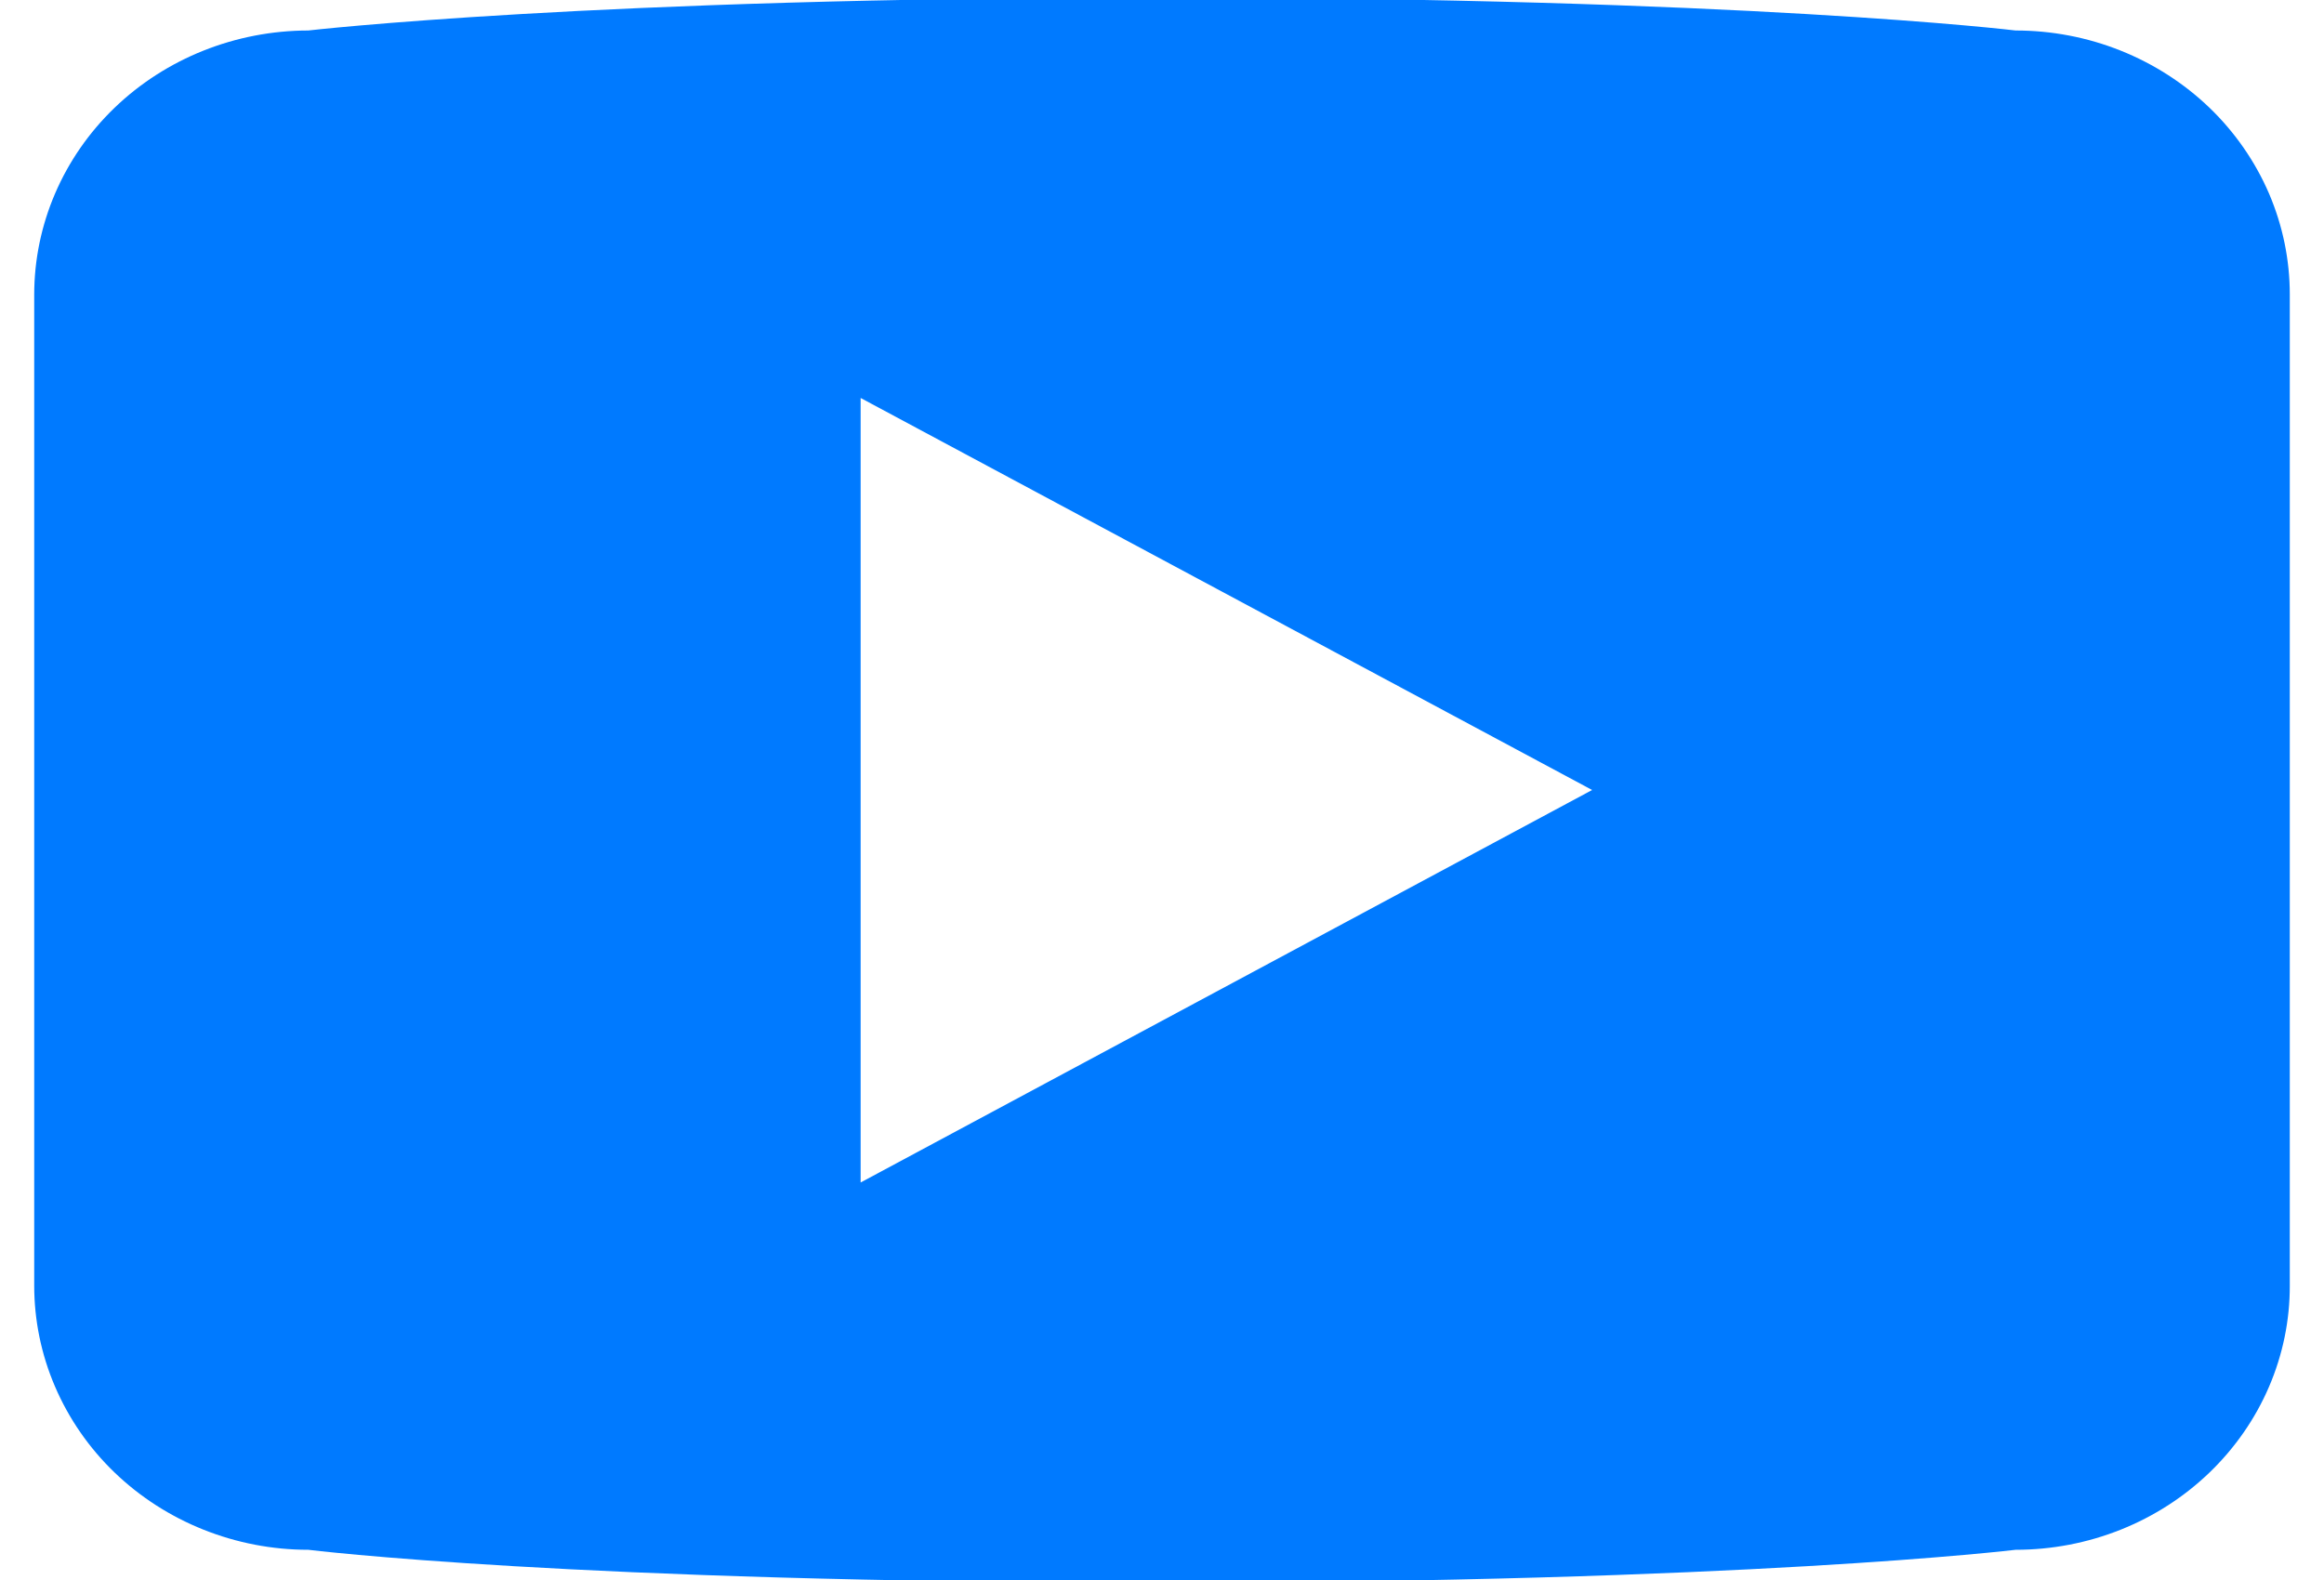 <svg width="25" height="17" viewBox="0 0 25 17" fill="none" xmlns="http://www.w3.org/2000/svg">
<g clip-path="url(#clip0_1684_877)">
<path d="M21.682 0.328C21.682 0.328 18.754 -0.026 12.465 -0.026C6.38 -0.026 3.317 0.328 3.317 0.328C2.535 0.329 1.784 0.628 1.231 1.161C0.678 1.694 0.368 2.417 0.368 3.171V13.832C0.368 14.205 0.444 14.575 0.592 14.919C0.74 15.264 0.957 15.578 1.231 15.842C1.505 16.106 1.83 16.315 2.188 16.458C2.546 16.601 2.929 16.675 3.317 16.675C3.317 16.675 6.165 17.028 12.465 17.028C18.761 17.028 21.682 16.675 21.682 16.675C22.07 16.675 22.453 16.602 22.812 16.459C23.17 16.316 23.495 16.107 23.769 15.843C24.043 15.579 24.261 15.265 24.409 14.92C24.557 14.575 24.633 14.205 24.632 13.832V3.168C24.632 2.795 24.556 2.426 24.408 2.081C24.259 1.736 24.042 1.423 23.768 1.159C23.494 0.896 23.169 0.687 22.811 0.544C22.453 0.401 22.069 0.328 21.682 0.328ZM9.258 12.723V4.282L17.127 8.5L9.258 12.723Z" fill="#007AFF"/>
</g>
<defs>
<clipPath id="clip0_1684_877">
<rect width="25" height="17" fill="white"/>
</clipPath>
</defs>
</svg>
